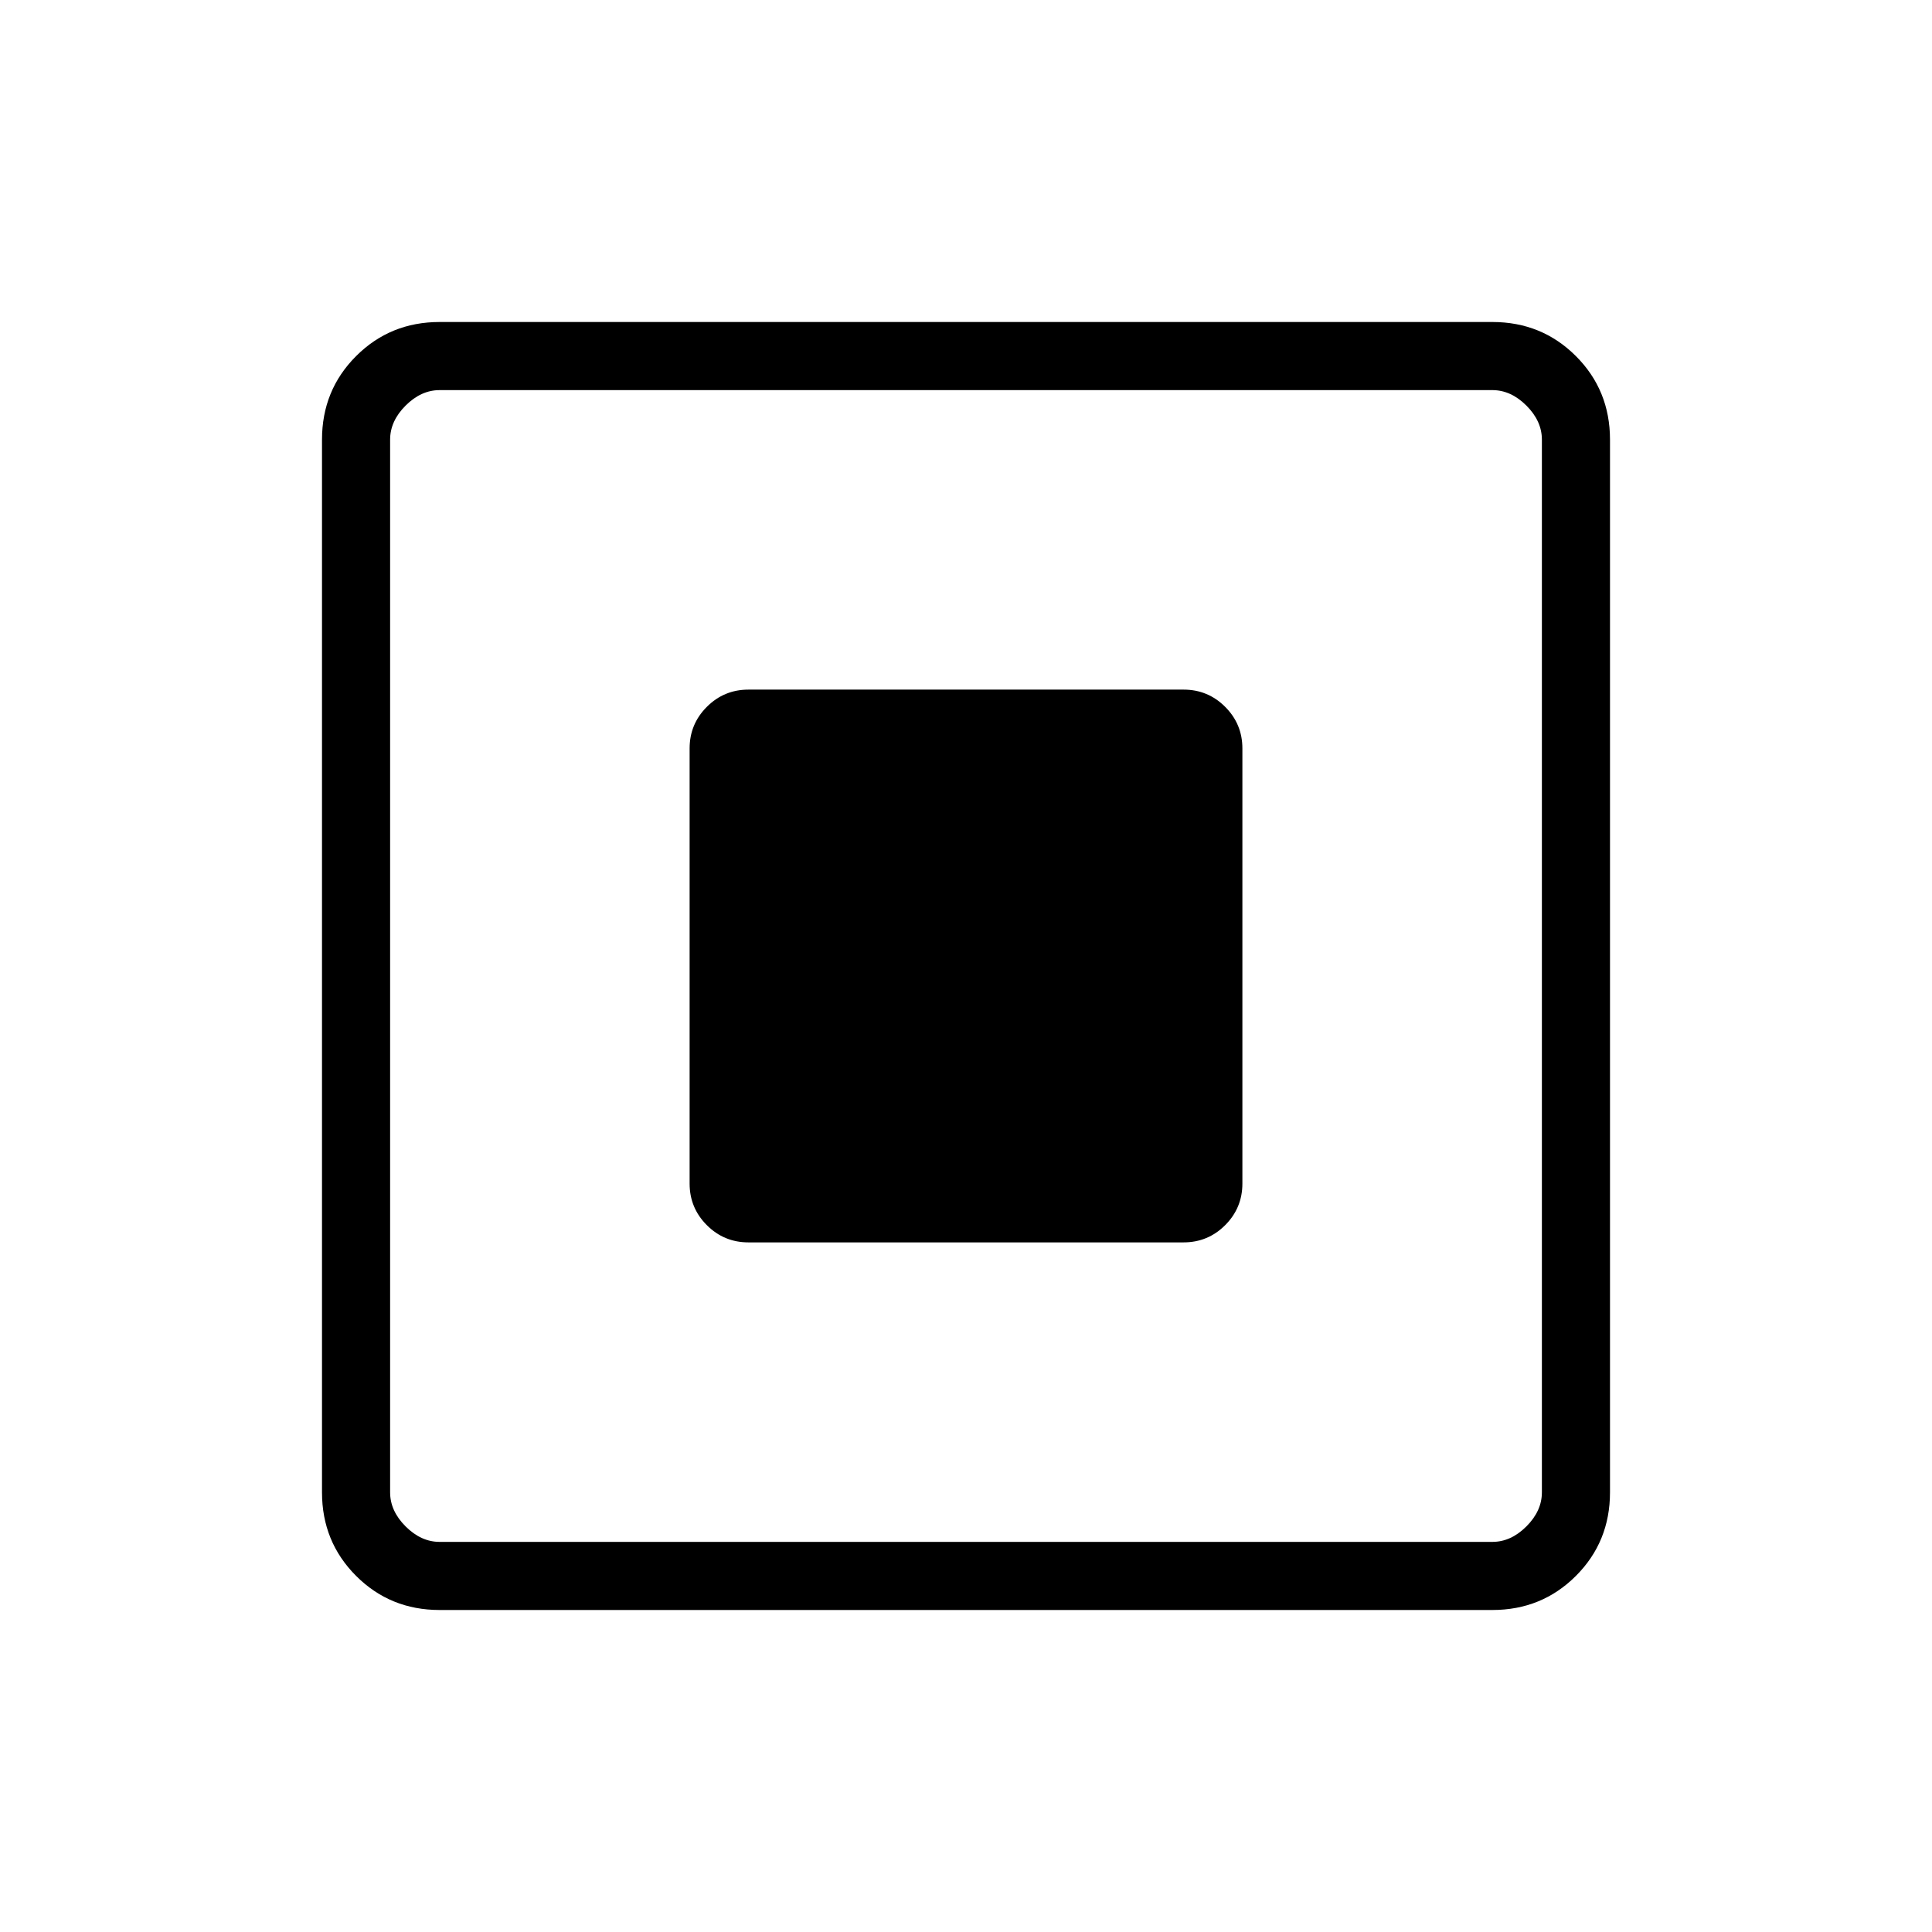 <svg xmlns="http://www.w3.org/2000/svg" height="40" viewBox="0 -960 960 960" width="40"><path d="M371.896-342.666h216.208q12.115 0 20.673-8.557 8.557-8.558 8.557-20.673v-216.208q0-12.115-8.557-20.673-8.558-8.557-20.673-8.557H371.896q-12.115 0-20.673 8.557-8.557 8.558-8.557 20.673v216.208q0 12.115 8.557 20.673 8.558 8.557 20.673 8.557ZM218.461-160q-24.577 0-41.519-16.942Q160-193.884 160-218.461v-523.078q0-24.577 16.942-41.519Q193.884-800 218.461-800h523.078q24.577 0 41.519 16.942Q800-766.116 800-741.539v523.078q0 24.577-16.942 41.519Q766.116-160 741.539-160H218.461Zm0-33.846h523.078q9.231 0 16.923-7.692 7.692-7.692 7.692-16.923v-523.078q0-9.231-7.692-16.923-7.692-7.692-16.923-7.692H218.461q-9.231 0-16.923 7.692-7.692 7.692-7.692 16.923v523.078q0 9.231 7.692 16.923 7.692 7.692 16.923 7.692Zm-24.615-572.308v572.308-572.308Z"/></svg>